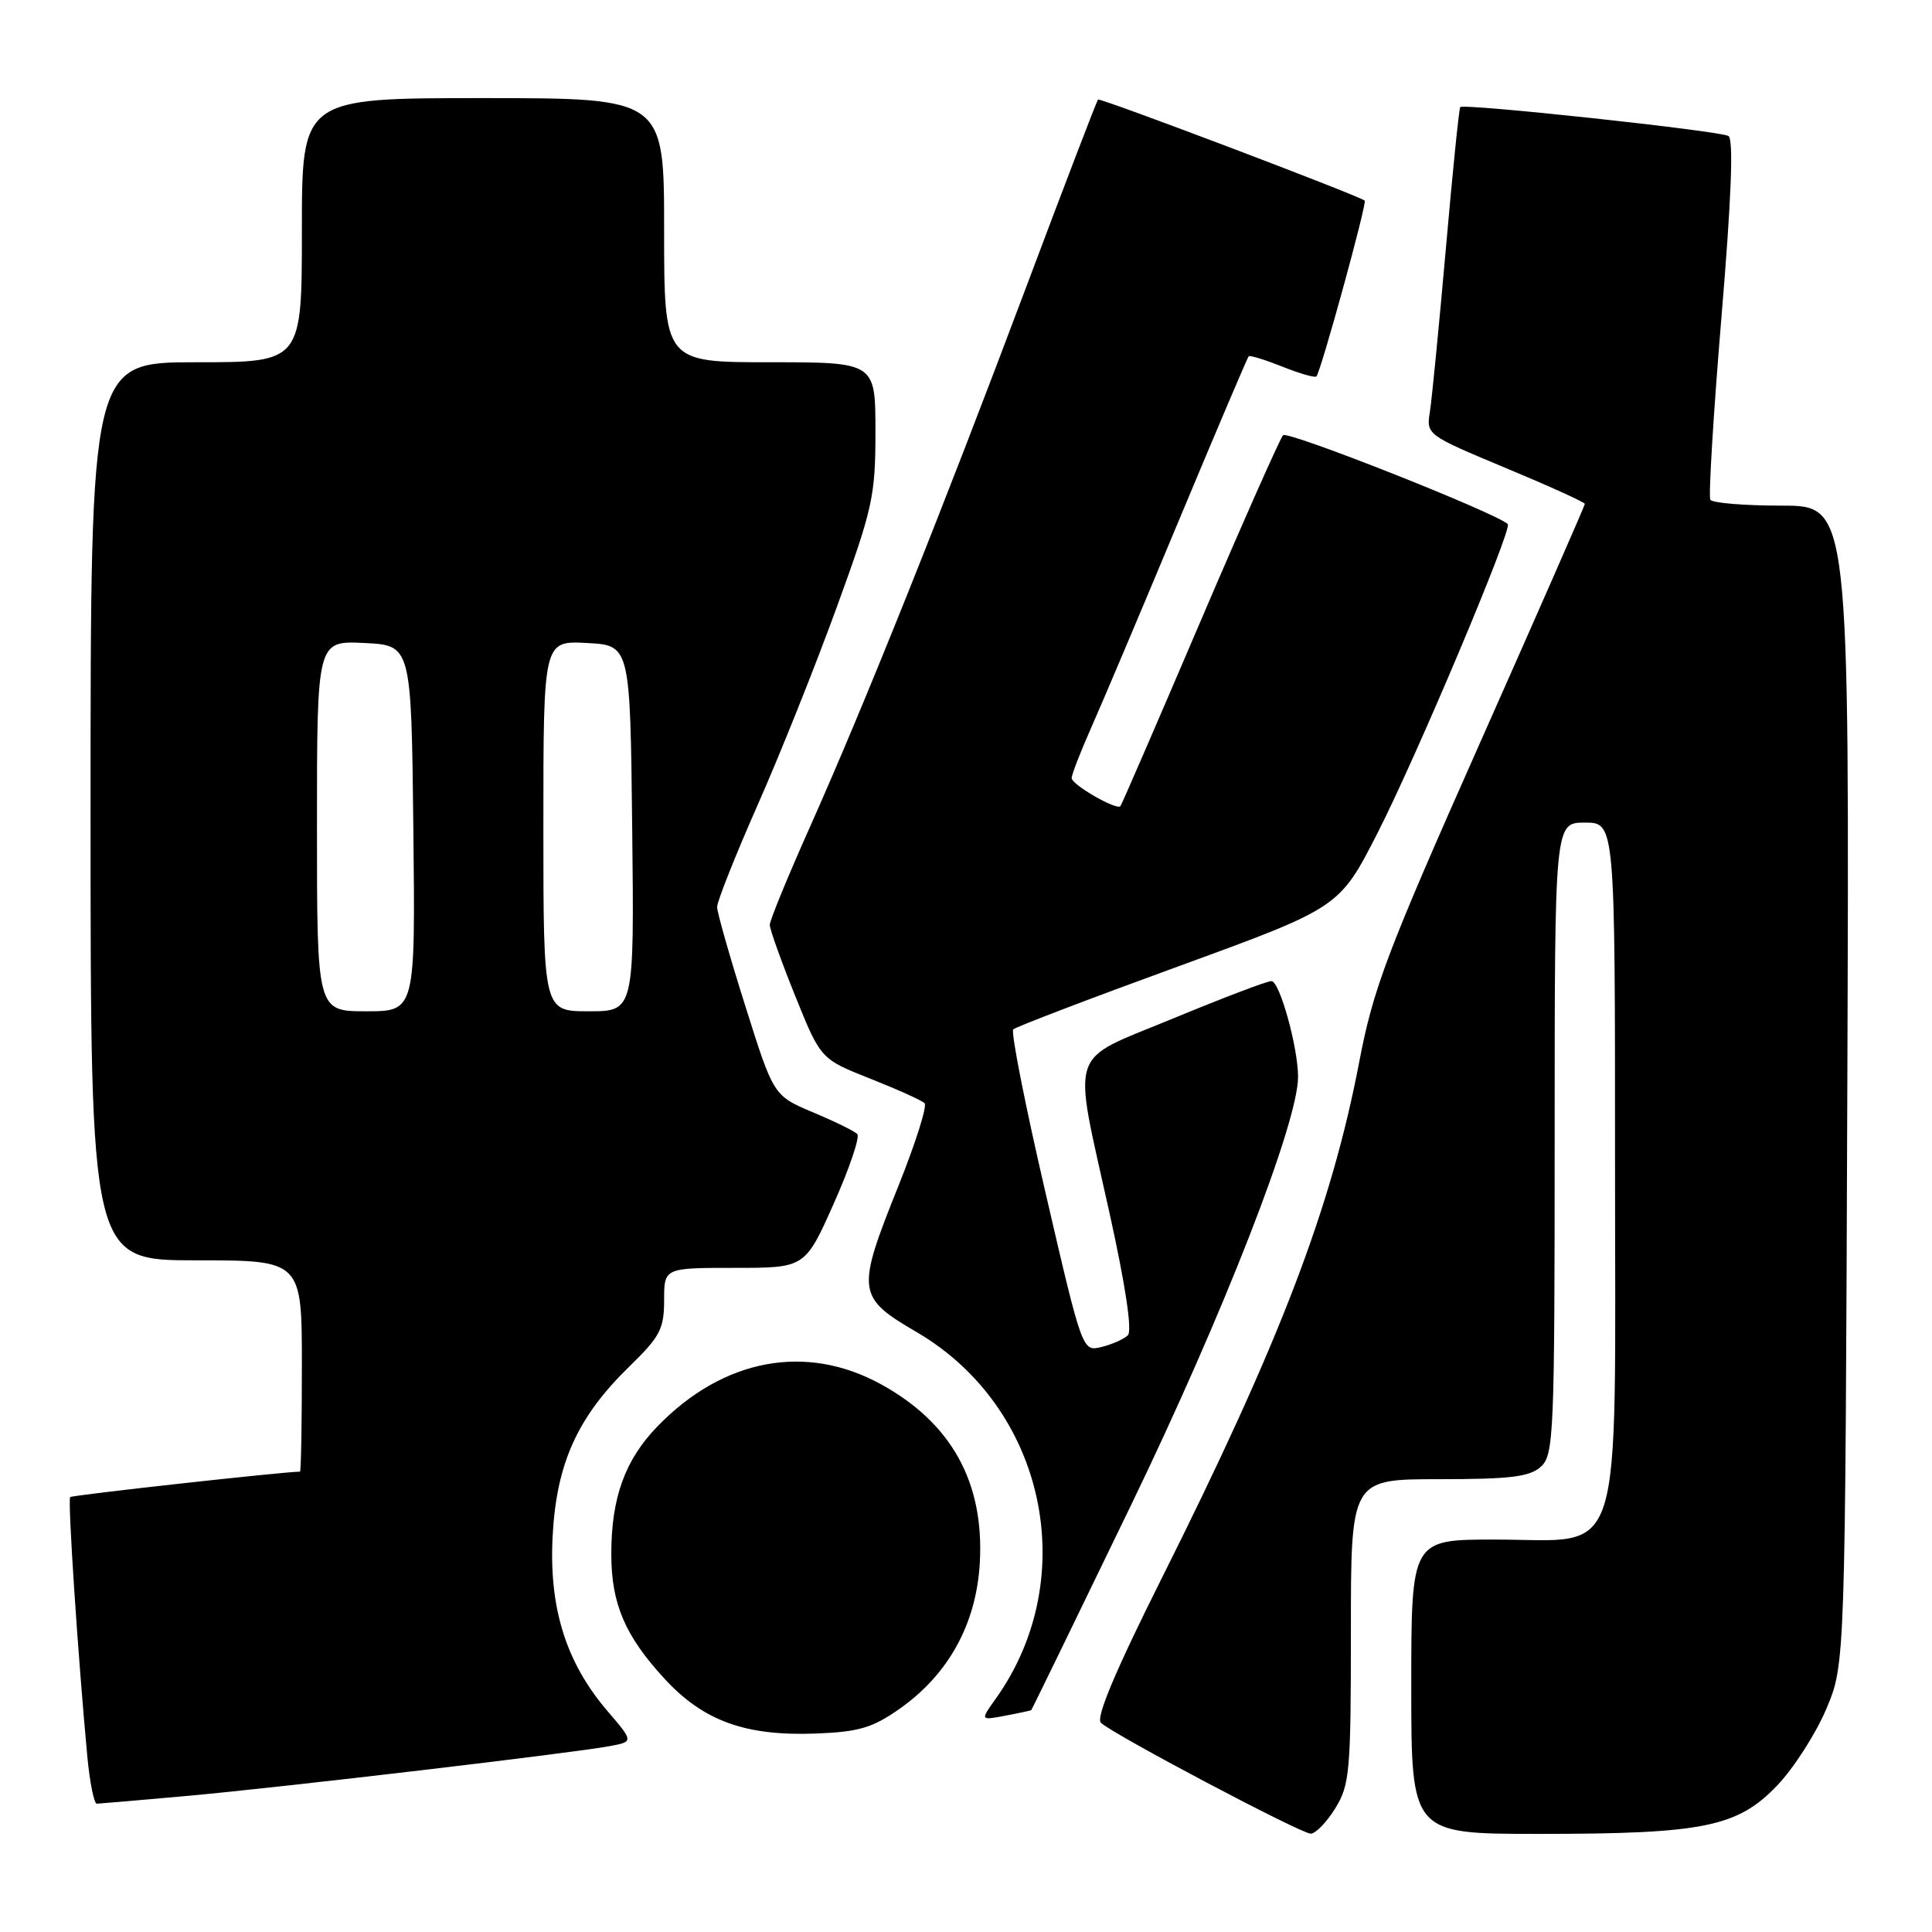 <?xml version="1.0" encoding="UTF-8" standalone="no"?>
<!DOCTYPE svg PUBLIC "-//W3C//DTD SVG 1.1//EN" "http://www.w3.org/Graphics/SVG/1.1/DTD/svg11.dtd" >
<svg xmlns="http://www.w3.org/2000/svg" xmlns:xlink="http://www.w3.org/1999/xlink" version="1.1" viewBox="0 0 256 256">
 <g >
 <path fill="currentColor"
d=" M 176.92 239.63 C 178.85 236.51 179.00 234.78 179.00 216.13 C 179.00 196.00 179.00 196.00 190.67 196.00 C 200.13 196.00 202.69 195.69 204.17 194.35 C 205.89 192.79 206.00 190.11 206.00 150.85 C 206.00 109.00 206.00 109.00 210.00 109.00 C 214.00 109.00 214.00 109.00 214.00 154.05 C 214.00 208.47 215.43 204.00 198.05 204.00 C 187.00 204.00 187.00 204.00 187.00 223.50 C 187.00 243.00 187.00 243.00 203.95 243.00 C 225.73 243.00 230.25 242.08 235.50 236.57 C 237.70 234.26 240.62 229.70 242.00 226.43 C 244.50 220.50 244.50 220.50 244.78 143.75 C 245.06 67.00 245.06 67.00 236.09 67.00 C 231.15 67.00 226.90 66.65 226.63 66.22 C 226.37 65.79 227.03 54.91 228.10 42.04 C 229.42 26.29 229.72 18.44 229.03 18.02 C 227.92 17.34 193.98 13.68 193.49 14.19 C 193.33 14.36 192.47 22.82 191.58 33.00 C 190.68 43.17 189.73 52.88 189.47 54.56 C 188.98 57.60 189.05 57.64 199.49 62.00 C 205.27 64.41 210.00 66.55 210.00 66.77 C 210.00 66.99 203.74 81.25 196.10 98.45 C 183.75 126.25 181.96 130.97 180.09 140.79 C 176.39 160.09 169.59 177.86 153.88 209.24 C 147.79 221.41 145.19 227.59 145.87 228.27 C 147.34 229.74 172.28 242.92 173.67 242.97 C 174.31 242.98 175.77 241.48 176.92 239.63 Z  M 25.00 237.95 C 37.54 236.81 75.54 232.33 80.74 231.38 C 83.97 230.78 83.97 230.78 80.49 226.72 C 74.99 220.29 72.72 213.05 73.23 203.50 C 73.74 193.88 76.53 187.74 83.42 181.04 C 87.46 177.11 88.00 176.08 88.00 172.29 C 88.00 168.00 88.00 168.00 97.34 168.00 C 106.68 168.00 106.68 168.00 110.48 159.47 C 112.57 154.78 113.97 150.64 113.59 150.26 C 113.22 149.88 110.57 148.58 107.70 147.38 C 102.50 145.18 102.50 145.18 98.77 133.34 C 96.71 126.83 95.03 120.91 95.02 120.19 C 95.01 119.47 97.42 113.40 100.38 106.69 C 103.35 99.99 108.07 88.17 110.88 80.44 C 115.65 67.35 116.00 65.74 116.00 57.19 C 116.00 48.00 116.00 48.00 102.00 48.00 C 88.00 48.00 88.00 48.00 88.00 30.50 C 88.00 13.00 88.00 13.00 64.00 13.00 C 40.00 13.00 40.00 13.00 40.00 30.50 C 40.00 48.00 40.00 48.00 26.00 48.00 C 12.00 48.00 12.00 48.00 12.00 107.50 C 12.00 167.00 12.00 167.00 26.00 167.00 C 40.00 167.00 40.00 167.00 40.00 181.00 C 40.00 188.70 39.89 195.00 39.75 195.00 C 37.49 195.02 9.56 198.11 9.30 198.37 C 8.95 198.71 10.33 219.44 11.57 232.75 C 11.90 236.19 12.46 239.00 12.83 239.00 C 13.20 238.99 18.68 238.52 25.00 237.95 Z  M 119.18 226.44 C 125.69 221.87 129.37 215.17 129.83 207.08 C 130.43 196.43 126.08 188.56 116.75 183.43 C 106.81 177.96 95.83 180.02 87.14 188.98 C 82.82 193.42 81.00 198.45 81.00 205.90 C 81.00 212.51 82.81 216.75 88.06 222.45 C 93.23 228.06 98.81 230.07 108.21 229.70 C 113.80 229.48 115.62 228.94 119.18 226.44 Z  M 136.64 226.61 C 136.72 226.55 142.66 214.35 149.84 199.50 C 162.08 174.19 172.00 148.76 172.00 142.70 C 172.00 138.78 169.56 130.00 168.47 130.00 C 167.88 130.00 162.02 132.23 155.45 134.95 C 141.32 140.80 142.09 138.43 147.02 160.75 C 149.14 170.33 150.04 176.35 149.45 176.93 C 148.93 177.44 147.36 178.14 145.96 178.48 C 143.42 179.11 143.42 179.11 138.54 158.06 C 135.85 146.48 133.93 136.74 134.26 136.40 C 134.60 136.07 144.46 132.30 156.18 128.03 C 177.48 120.26 177.48 120.26 182.53 110.38 C 187.67 100.31 200.42 70.08 199.79 69.45 C 198.33 68.00 170.60 57.02 170.01 57.67 C 169.60 58.13 164.64 69.30 159.00 82.50 C 153.36 95.70 148.62 106.65 148.46 106.82 C 147.96 107.41 142.00 103.97 142.00 103.10 C 142.00 102.63 143.18 99.61 144.61 96.37 C 146.05 93.14 151.26 80.83 156.19 69.00 C 161.13 57.18 165.29 47.37 165.46 47.21 C 165.62 47.05 167.63 47.67 169.92 48.58 C 172.21 49.50 174.24 50.08 174.43 49.88 C 175.03 49.22 181.18 26.84 180.83 26.58 C 179.87 25.85 145.75 12.92 145.49 13.19 C 145.33 13.36 141.05 24.52 135.99 38.00 C 124.86 67.64 114.56 93.36 107.36 109.49 C 104.41 116.09 102.00 121.96 102.00 122.55 C 102.00 123.14 103.52 127.37 105.37 131.97 C 108.74 140.32 108.74 140.32 115.29 142.92 C 118.90 144.35 122.15 145.81 122.51 146.18 C 122.88 146.54 121.33 151.42 119.09 157.03 C 113.42 171.15 113.51 171.86 121.49 176.53 C 138.50 186.48 143.36 209.04 131.96 225.06 C 129.88 227.97 129.88 227.97 133.19 227.34 C 135.01 227.00 136.56 226.66 136.64 226.61 Z  M 42.00 109.45 C 42.00 84.90 42.00 84.90 48.25 85.20 C 54.50 85.50 54.50 85.50 54.77 109.75 C 55.04 134.00 55.04 134.00 48.52 134.00 C 42.00 134.00 42.00 134.00 42.00 109.45 Z  M 72.00 109.45 C 72.00 84.90 72.00 84.90 77.75 85.20 C 83.50 85.50 83.50 85.50 83.77 109.75 C 84.04 134.00 84.04 134.00 78.02 134.00 C 72.00 134.00 72.00 134.00 72.00 109.45 Z "/>
</g>
</svg>